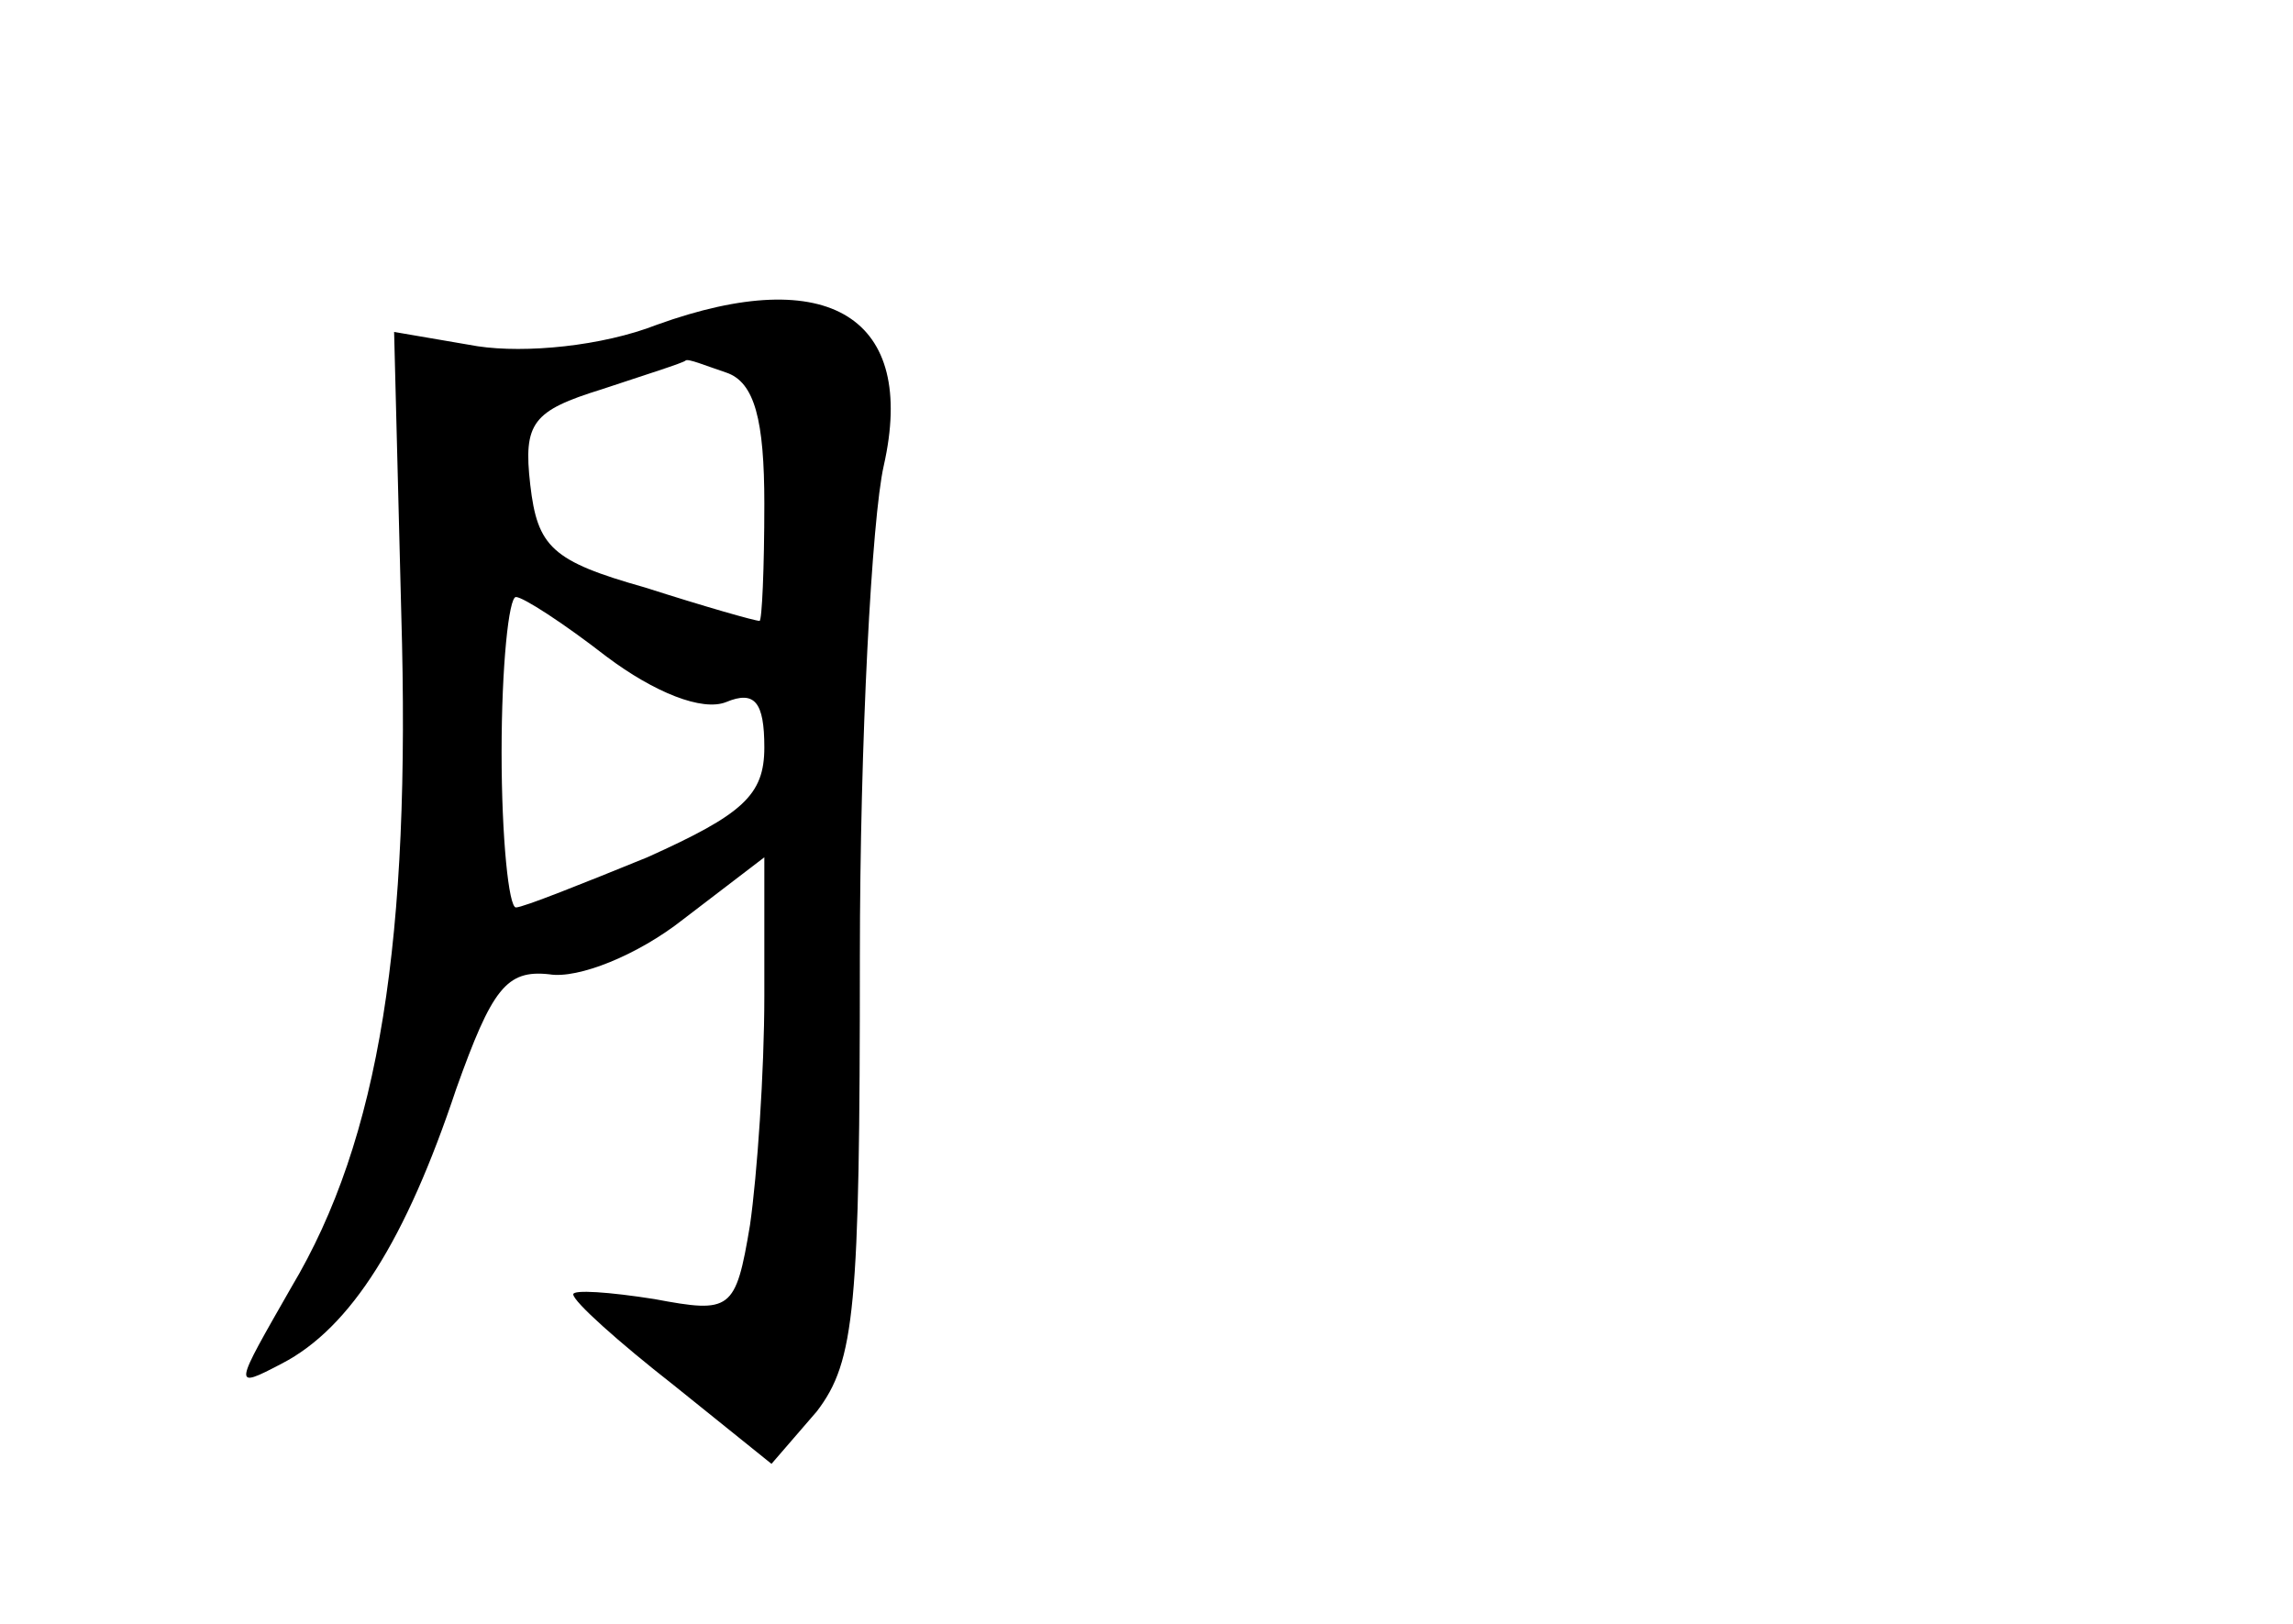 <?xml version="1.0" standalone="no"?>
<!DOCTYPE svg PUBLIC "-//W3C//DTD SVG 20010904//EN"
 "http://www.w3.org/TR/2001/REC-SVG-20010904/DTD/svg10.dtd">
<svg version="1.0" xmlns="http://www.w3.org/2000/svg"
 width="96pt" height="68pt" viewBox="0 0 96 68"
 preserveAspectRatio="xMidYMid meet">
<g transform="translate(0,68) scale(0.1,-0.1)"
fill="#000000" stroke="none">
<path d="M275 544 c-23 -9 -55 -12 -75 -9 l-35 6 3 -118 c4 -136 -9 -220 -46
-282 -24 -42 -25 -43 -4 -32 29 15 52 52 73 115 15 42 21 50 39 48 12 -2 37 8
56 23 l34 26 0 -58 c0 -32 -3 -75 -6 -96 -6 -36 -8 -37 -40 -31 -19 3 -34 4
-34 2 0 -3 19 -20 42 -38 l41 -33 19 22 c16 21 18 43 18 190 0 91 5 184 10
206 14 62 -23 85 -95 59z m29 -20 c12 -4 16 -20 16 -55 0 -27 -1 -49 -2 -49
-2 0 -23 6 -48 14 -39 11 -45 17 -48 43 -3 26 1 31 30 40 18 6 34 11 35 12 1
1 8 -2 17 -5z m-50 -119 c20 -15 40 -23 50 -19 12 5 16 0 16 -19 0 -20 -9 -28
-49 -46 -27 -11 -52 -21 -55 -21 -3 0 -6 29 -6 65 0 36 3 65 6 65 3 0 20 -11
38 -25z"/>
</g>
</svg>
